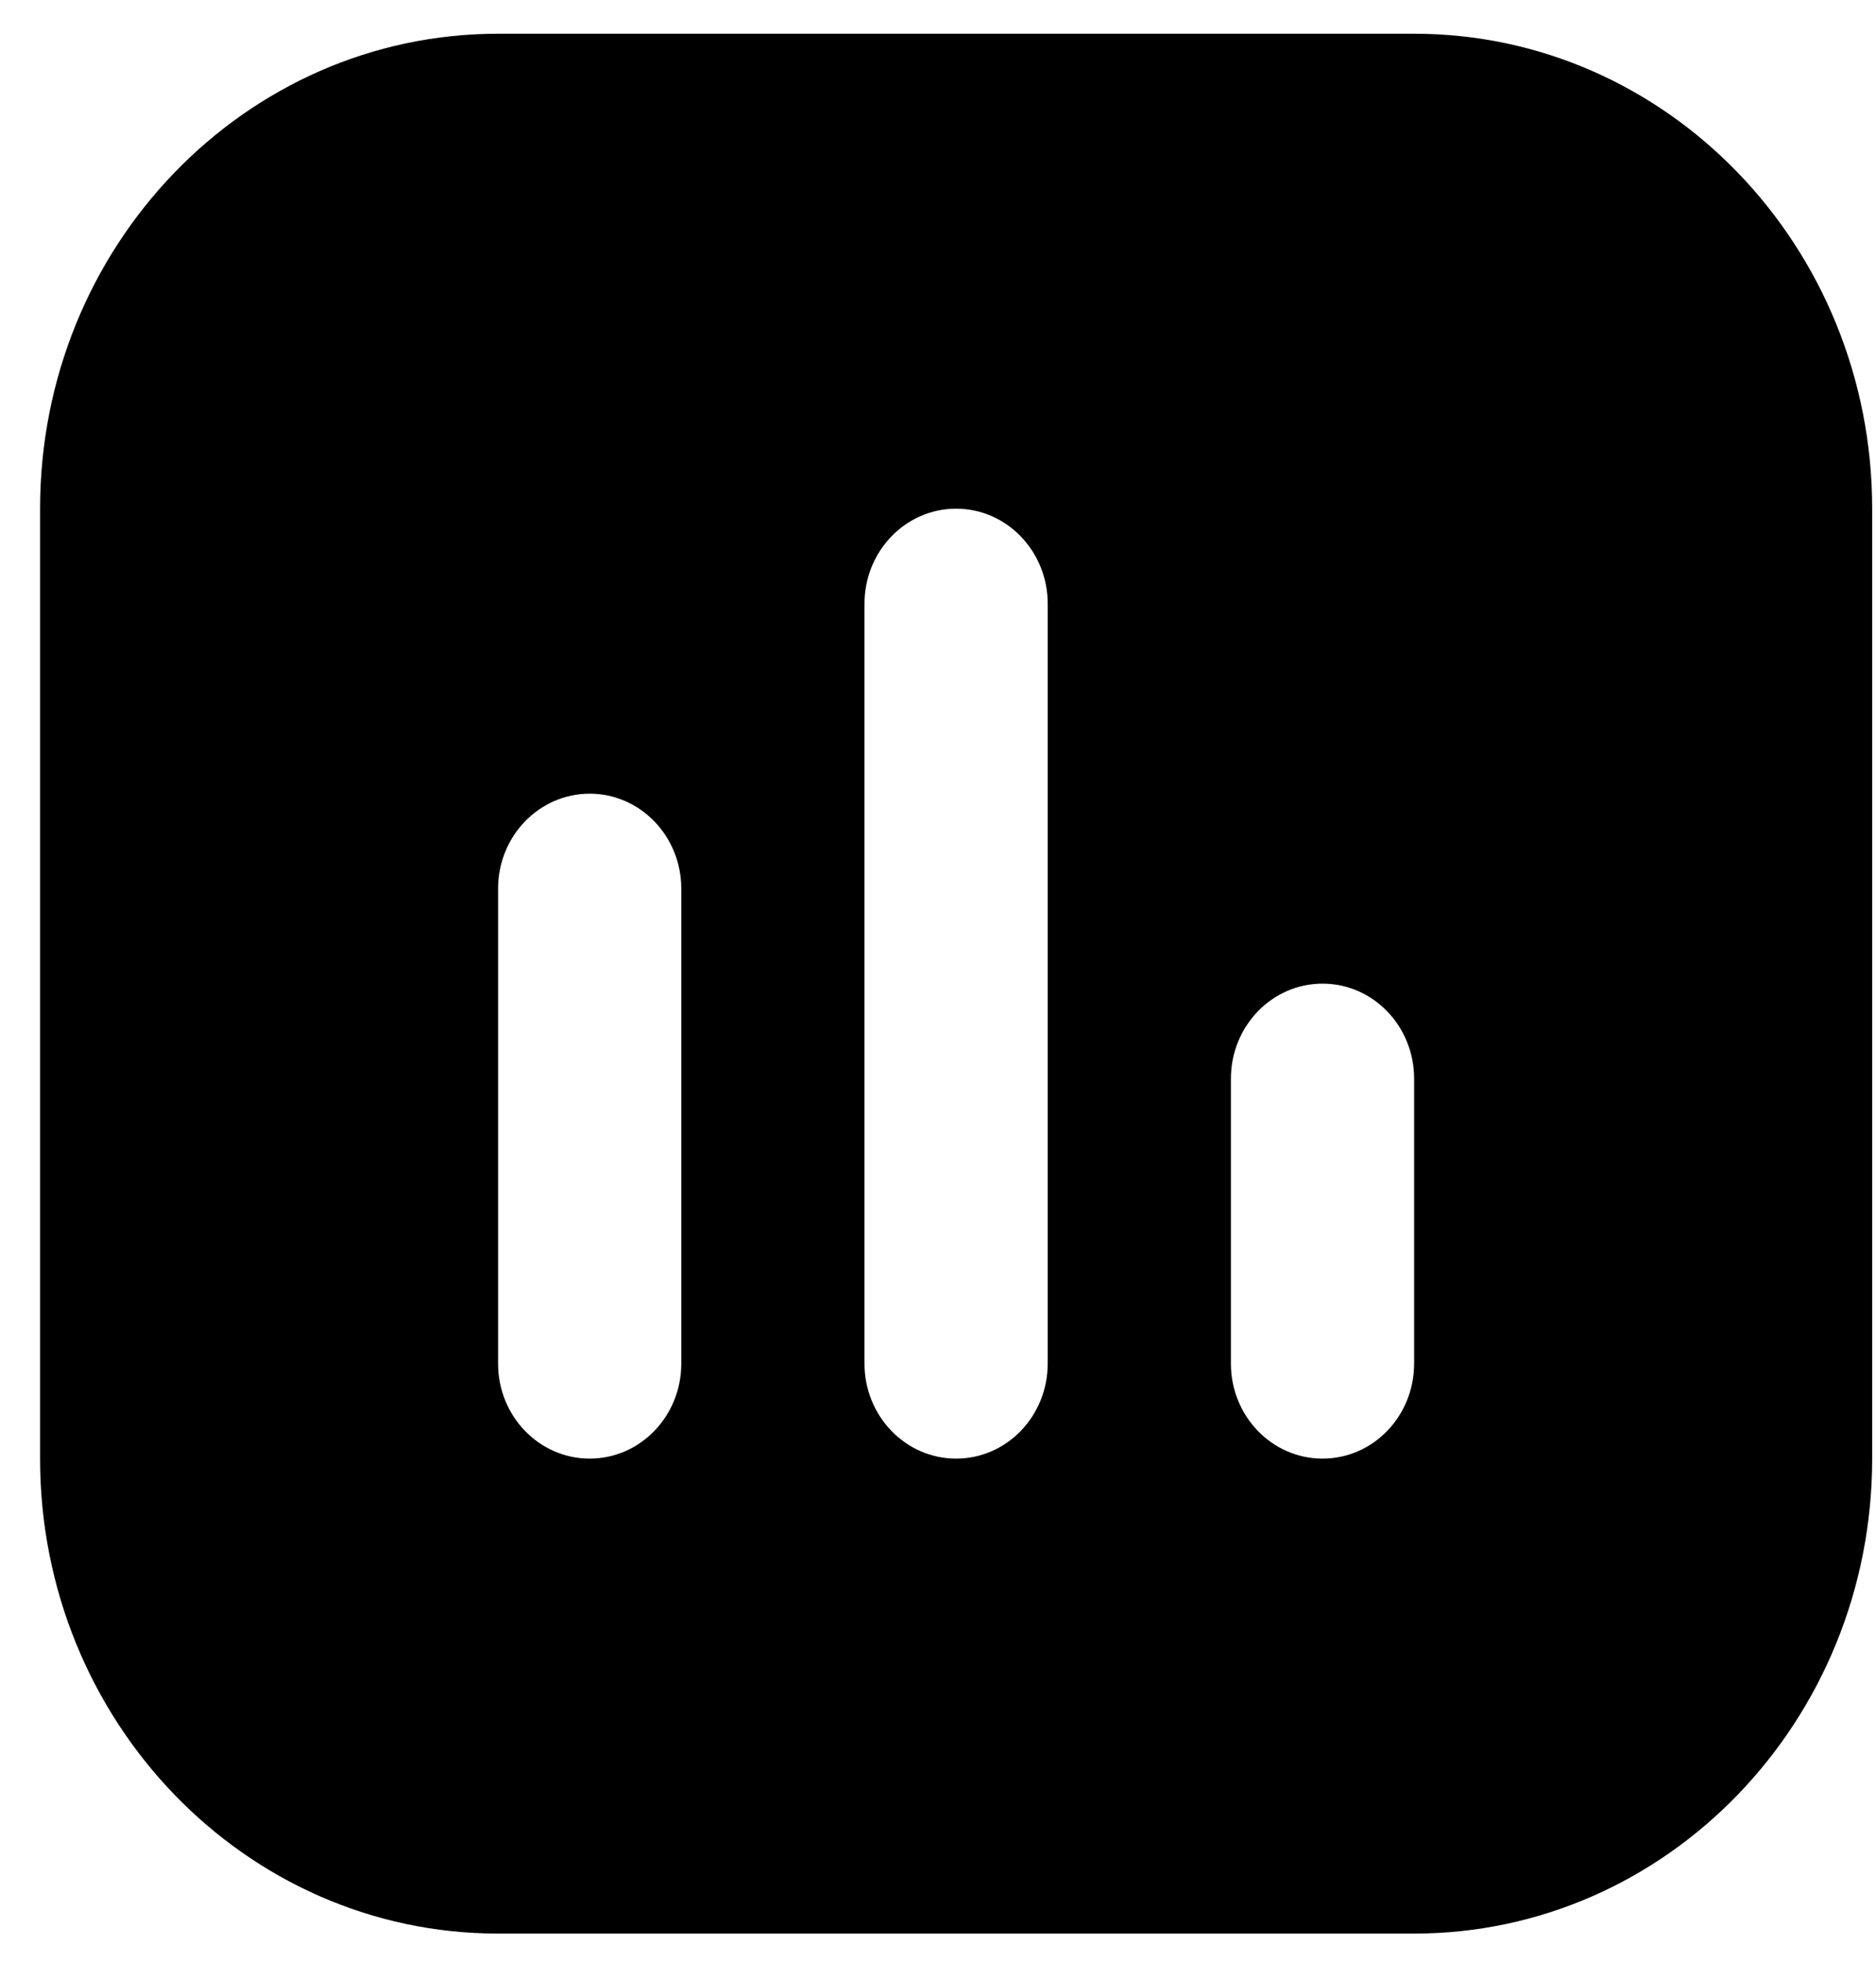 <svg width="44" height="46" viewBox="0 0 44 46" fill="none" xmlns="http://www.w3.org/2000/svg">
<path fill-rule="evenodd" clip-rule="evenodd" d="M11.682 0.791C5.75 0.791 0.94 5.778 0.94 11.928V34.203C0.94 40.353 5.75 45.34 11.682 45.34H33.167C39.1 45.34 43.91 40.353 43.91 34.203V11.928C43.91 5.778 39.1 0.791 33.167 0.791H11.682ZM24.573 14.156C24.573 12.926 23.612 11.928 22.425 11.928C21.238 11.928 20.276 12.926 20.276 14.156V31.975C20.276 33.205 21.238 34.203 22.425 34.203C23.612 34.203 24.573 33.205 24.573 31.975V14.156ZM13.831 18.611C15.018 18.611 15.979 19.608 15.979 20.838V31.975C15.979 33.205 15.018 34.203 13.831 34.203C12.644 34.203 11.682 33.205 11.682 31.975V20.838C11.682 19.608 12.644 18.611 13.831 18.611ZM31.019 23.065C32.206 23.065 33.167 24.063 33.167 25.293V31.975C33.167 33.205 32.206 34.203 31.019 34.203C29.832 34.203 28.87 33.205 28.87 31.975V25.293C28.87 24.063 29.832 23.065 31.019 23.065Z" fill="black"/>
</svg>
